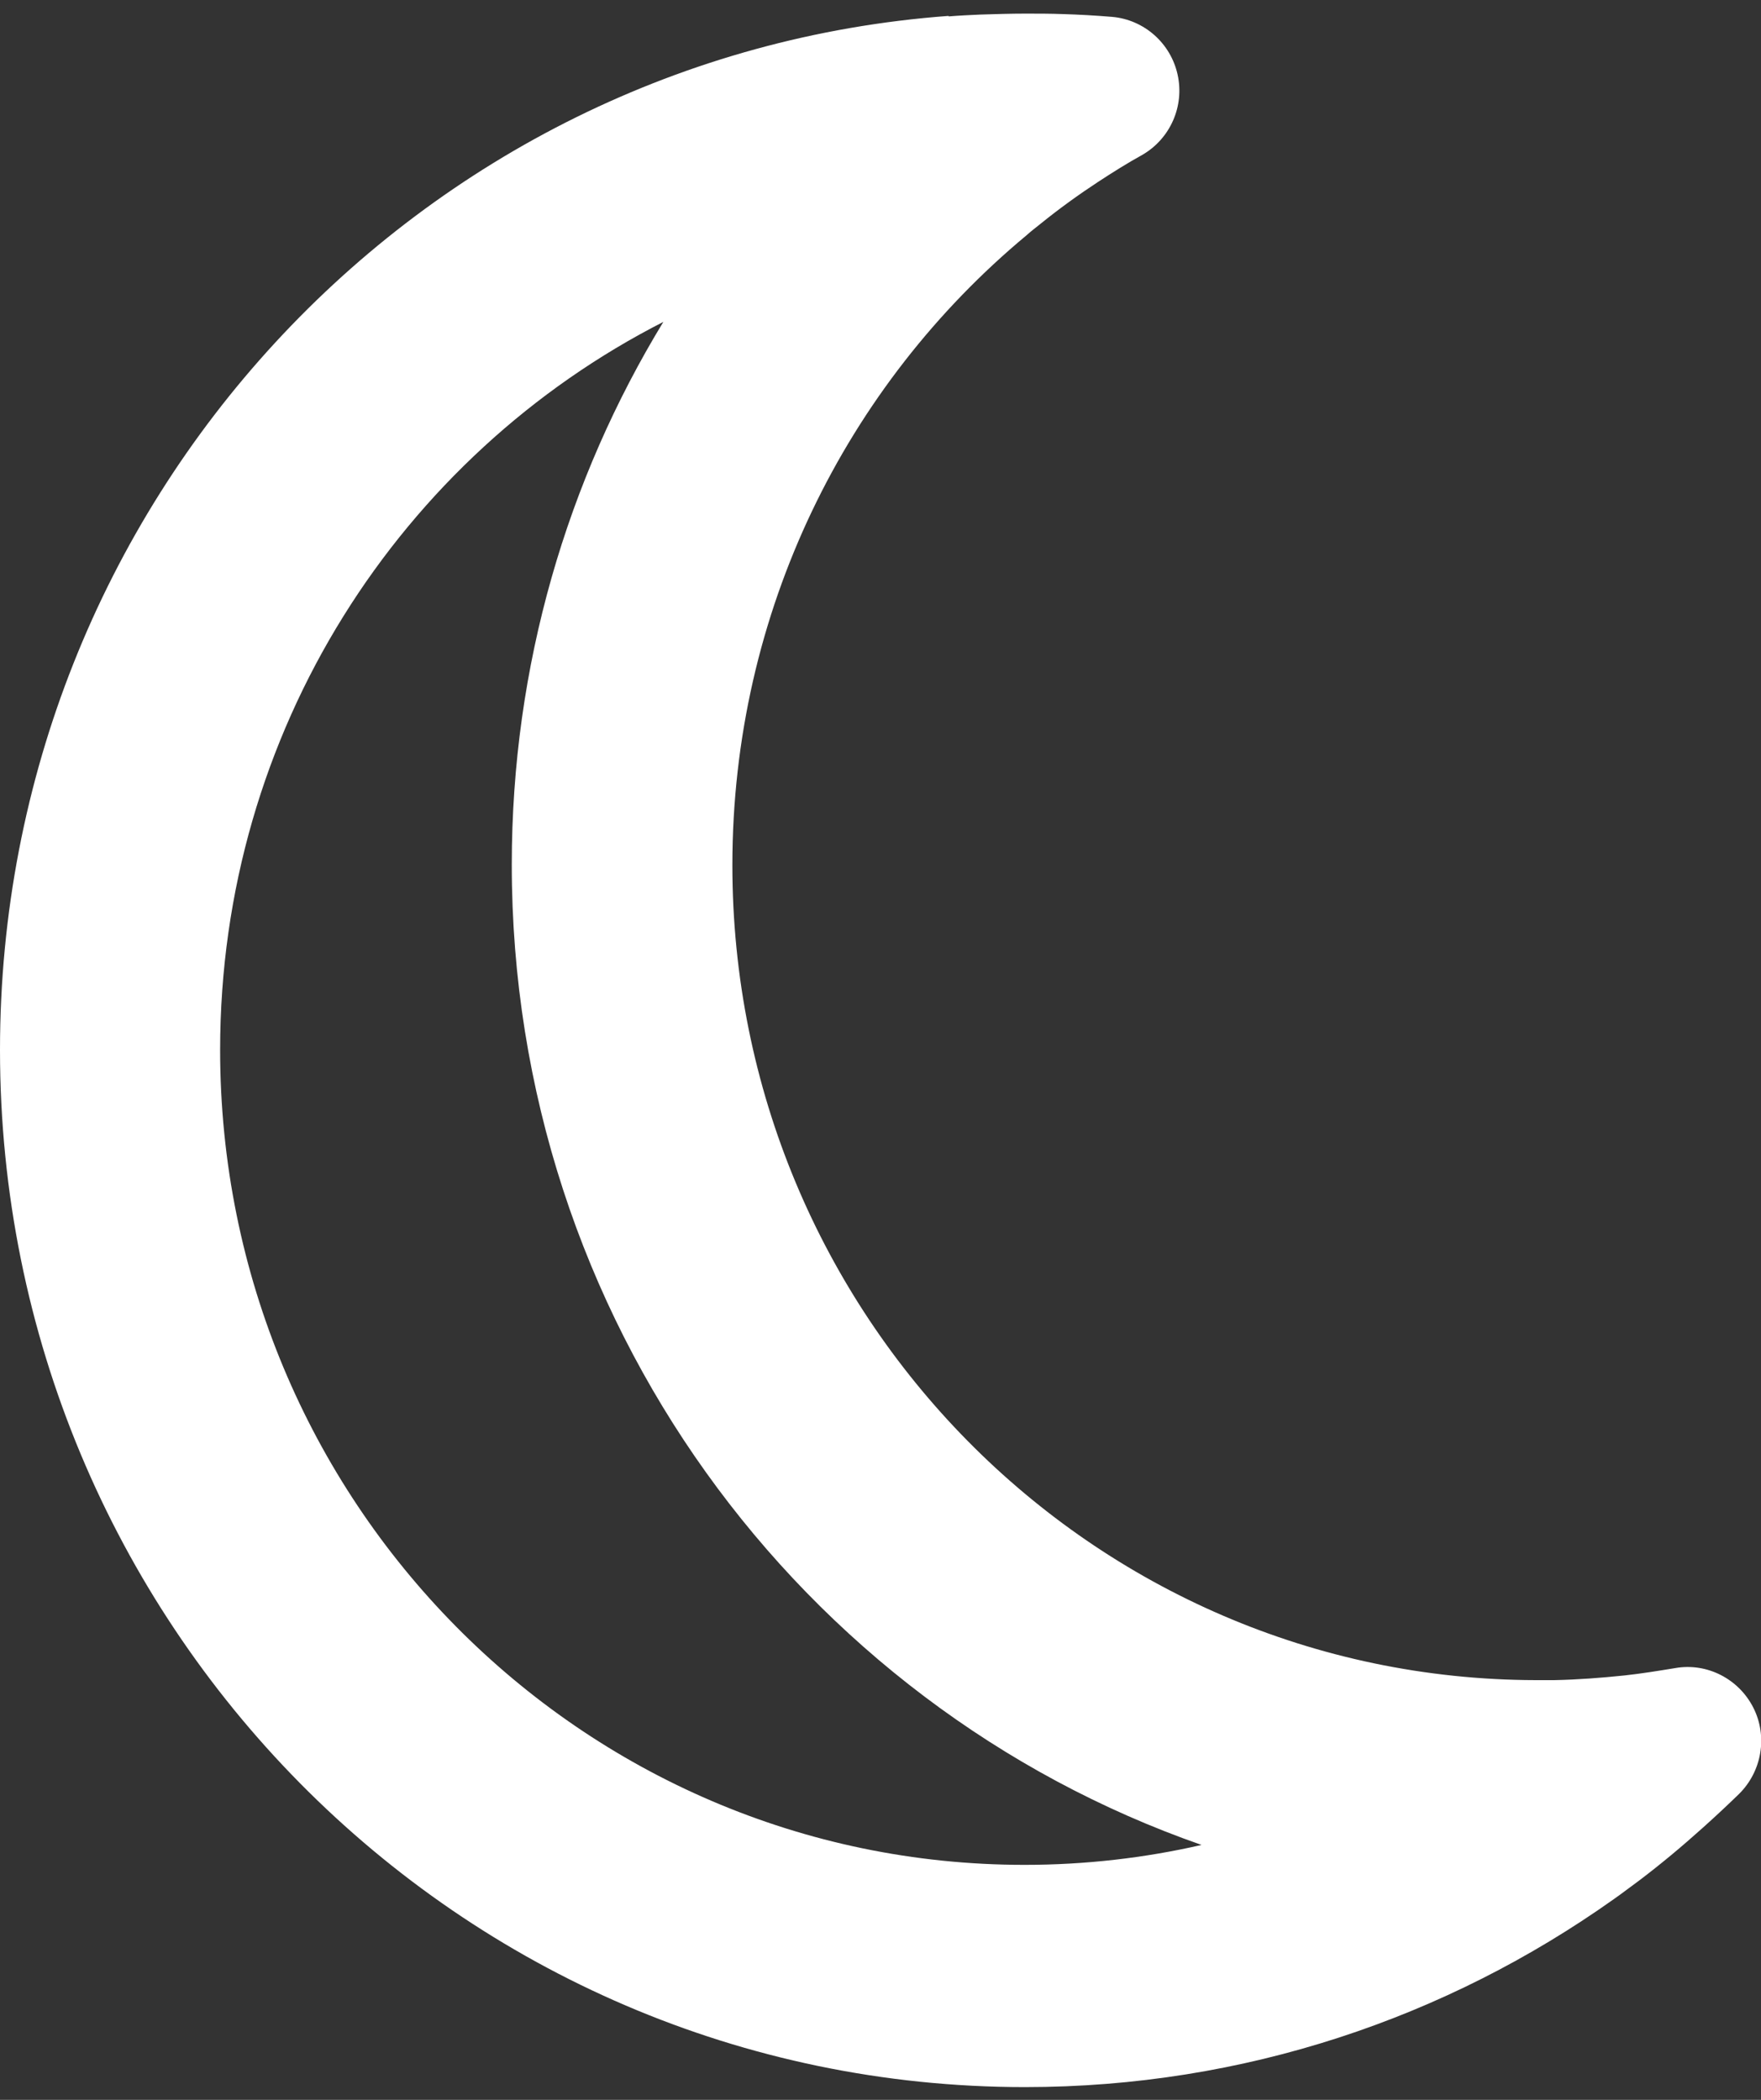 <svg width="26" height="31" viewBox="0 0 26 31" fill="none" xmlns="http://www.w3.org/2000/svg">
<rect x="0" y="0" width="26" height="31" fill="#333333" stroke="none"/>
<path d="M9.797 4.747C8.376 7.078 7.556 9.826 7.556 12.766C7.556 19.465 11.808 25.166 17.74 27.237C16.9 27.429 16.027 27.531 15.126 27.531C8.572 27.531 3.25 22.151 3.25 15.5C3.25 10.79 5.918 6.723 9.804 4.747H9.797ZM14.002 0.235C6.168 0.816 0 7.427 0 15.5C0 23.956 6.771 30.812 15.133 30.812C18.369 30.812 21.362 29.787 23.827 28.037C23.955 27.948 24.077 27.852 24.199 27.764C24.524 27.518 24.835 27.258 25.14 26.984C25.323 26.82 25.499 26.656 25.675 26.485C26.014 26.15 26.102 25.631 25.885 25.207C25.668 24.783 25.201 24.544 24.734 24.626C24.483 24.667 24.233 24.708 23.982 24.735C23.644 24.77 23.298 24.797 22.946 24.804C22.865 24.804 22.777 24.804 22.696 24.804H22.675C16.121 24.79 10.813 19.41 10.813 12.773C10.813 9.026 12.499 5.684 15.153 3.476C15.221 3.414 15.295 3.359 15.37 3.298C15.641 3.079 15.925 2.874 16.216 2.683C16.426 2.546 16.643 2.409 16.866 2.286C17.279 2.047 17.489 1.568 17.387 1.104C17.286 0.639 16.893 0.29 16.419 0.249C16.175 0.229 15.938 0.215 15.695 0.208C15.512 0.201 15.322 0.201 15.14 0.201C14.916 0.201 14.7 0.208 14.476 0.215C14.32 0.222 14.165 0.229 14.009 0.242L14.002 0.235Z" fill="white"/>
</svg>
